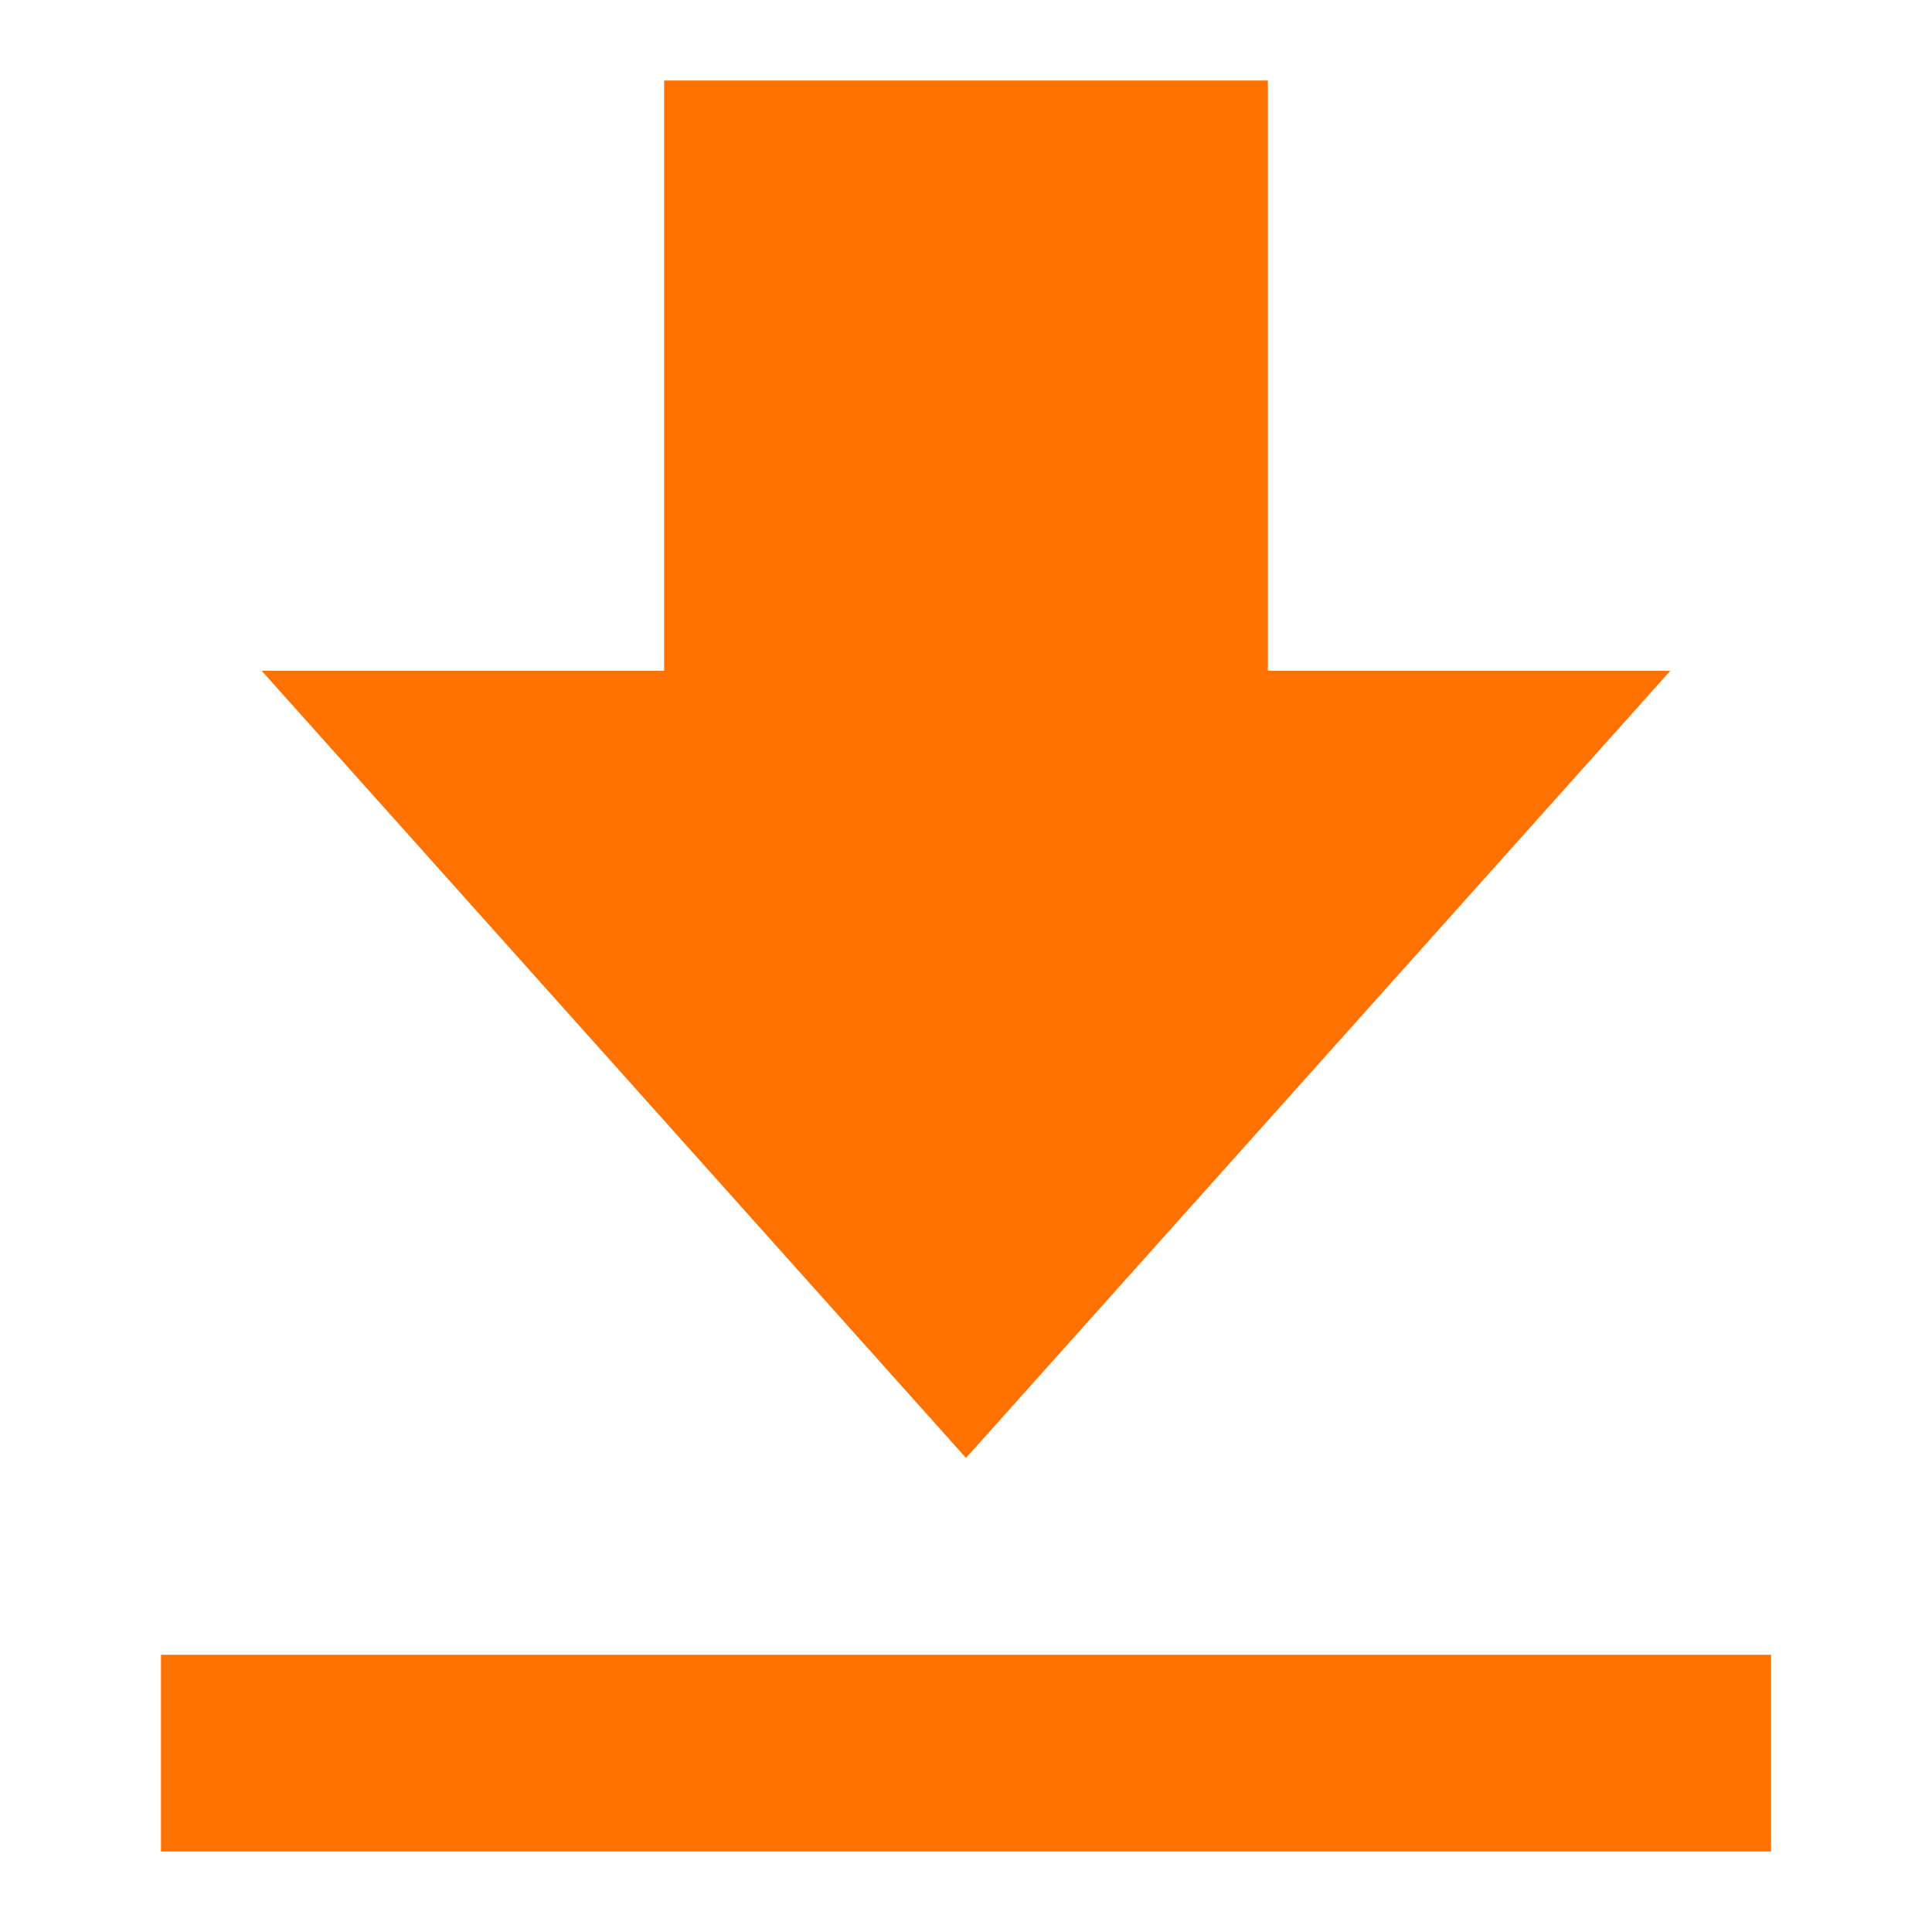 <svg width="16" height="16" viewBox="0 0 16 16" fill="none" xmlns="http://www.w3.org/2000/svg">
<path d="M13.833 5.555H10.5V0.667H5.5V5.555H2.167L8 12.074L13.833 5.555ZM1.333 13.704H14.667V15.333H1.333V13.704Z" fill="#FF7100"/>
</svg>
